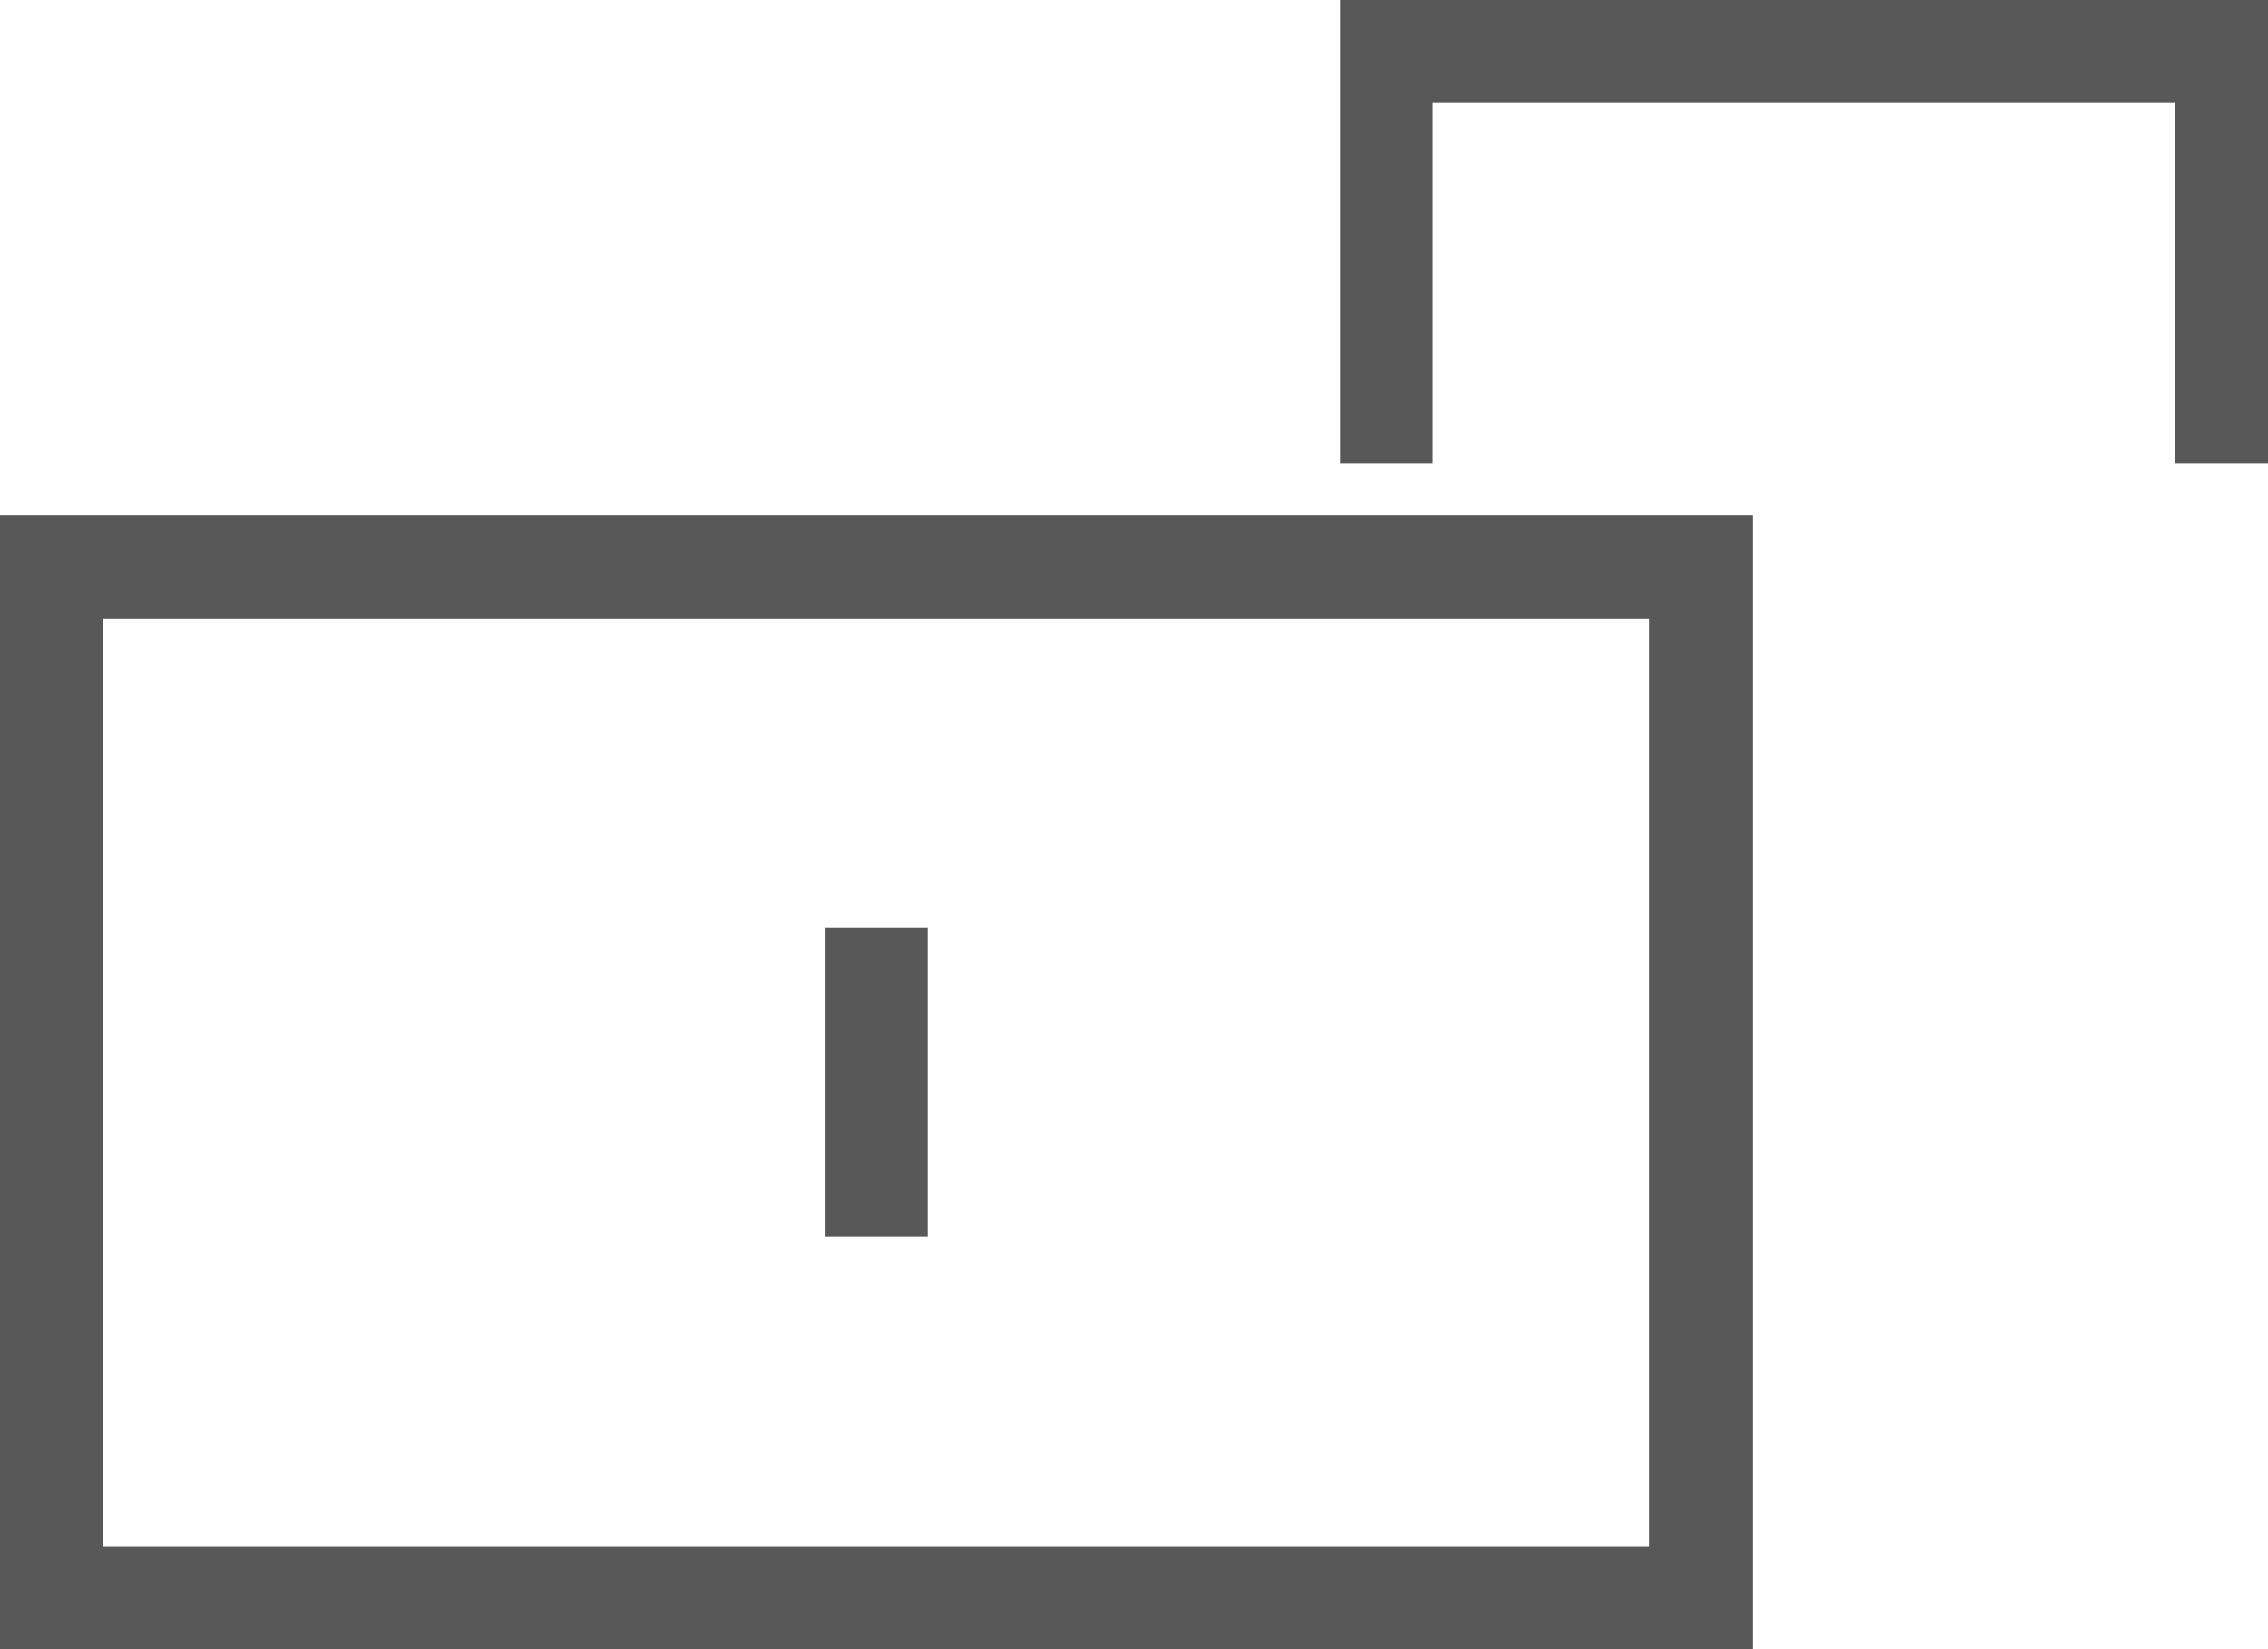 <?xml version="1.0" encoding="UTF-8" standalone="no"?>
<svg width="22px" height="16px" viewBox="0 0 22 16" version="1.1" xmlns="http://www.w3.org/2000/svg" xmlns:xlink="http://www.w3.org/1999/xlink">
    <!-- Generator: Sketch 43.1 (39012) - http://www.bohemiancoding.com/sketch -->
    <title>Icon_unlock</title>
    <desc>Created with Sketch.</desc>
    <defs></defs>
    <g id="YCH-WORKS" stroke="none" stroke-width="1" fill="none" fill-rule="evenodd">
        <g id="写字作图_插入文字" transform="translate(-2285, -333)">
            <g id="unock-01" transform="translate(2285, 333)">
                <g id="Icon_unlock">
                    <rect id="Rectangle-47" fill="#585858" x="8" y="9" width="1" height="3"></rect>
                    <rect id="Rectangle-48" stroke="#585858" x="0.5" y="5.5" width="16" height="10"></rect>
                    <path d="M22,5.25 L22,0 L13,0 L13,5.25 L13,4.5 L13.9,4.5 L13.9,1 L21.1,1 L21.1,4.5 L22,4.5 L22,5.25 Z" id="Combined-Shape" fill="#585858"></path>
                </g>
            </g>
        </g>
    </g>
</svg>